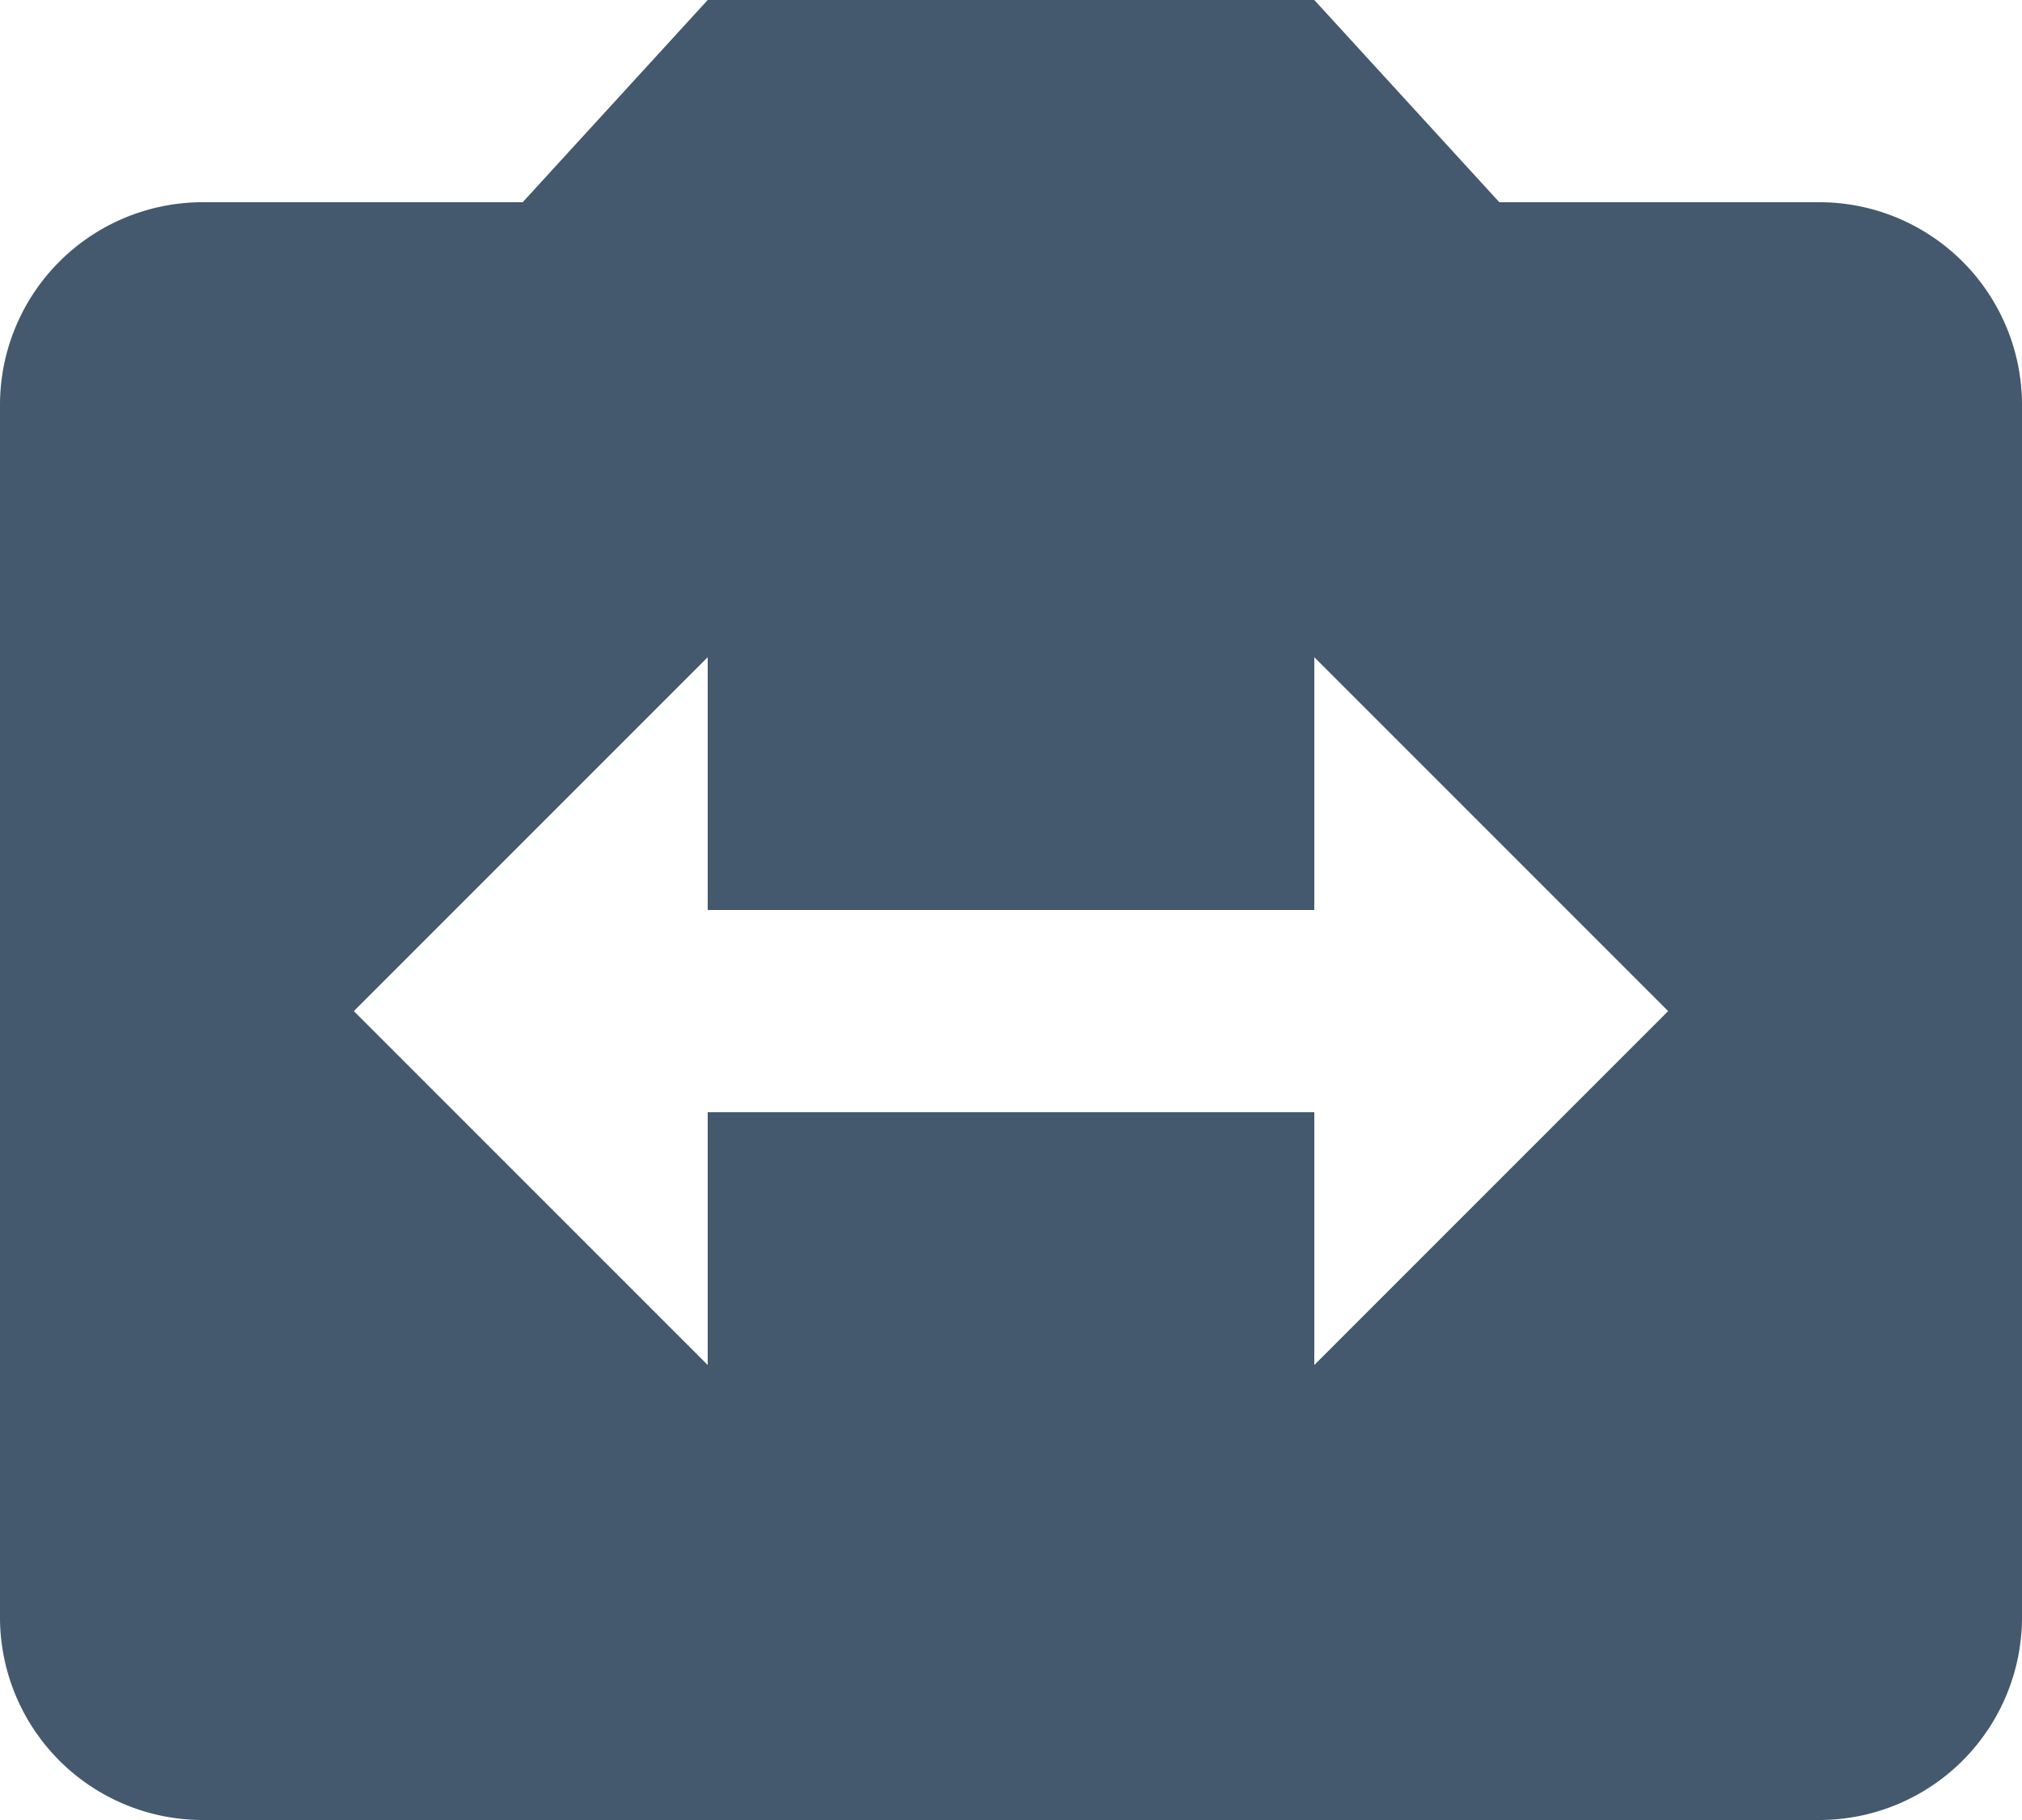 <svg xmlns="http://www.w3.org/2000/svg" width="18" height="16.2" viewBox="0 0 18 16.2"><defs><style>.a{fill:#44596d;}</style></defs><path class="a" d="M18.2,3.8H15.347L13.7,2H8.3L6.653,3.8H3.8A1.805,1.805,0,0,0,2,5.6V16.4a1.805,1.805,0,0,0,1.8,1.8H18.2A1.805,1.805,0,0,0,20,16.4V5.6A1.805,1.805,0,0,0,18.2,3.8ZM13.7,14.15V11.9H8.3v2.25L5.15,11,8.3,7.85V10.1h5.4V7.85L16.85,11Z" transform="translate(-2 -2)"/></svg>